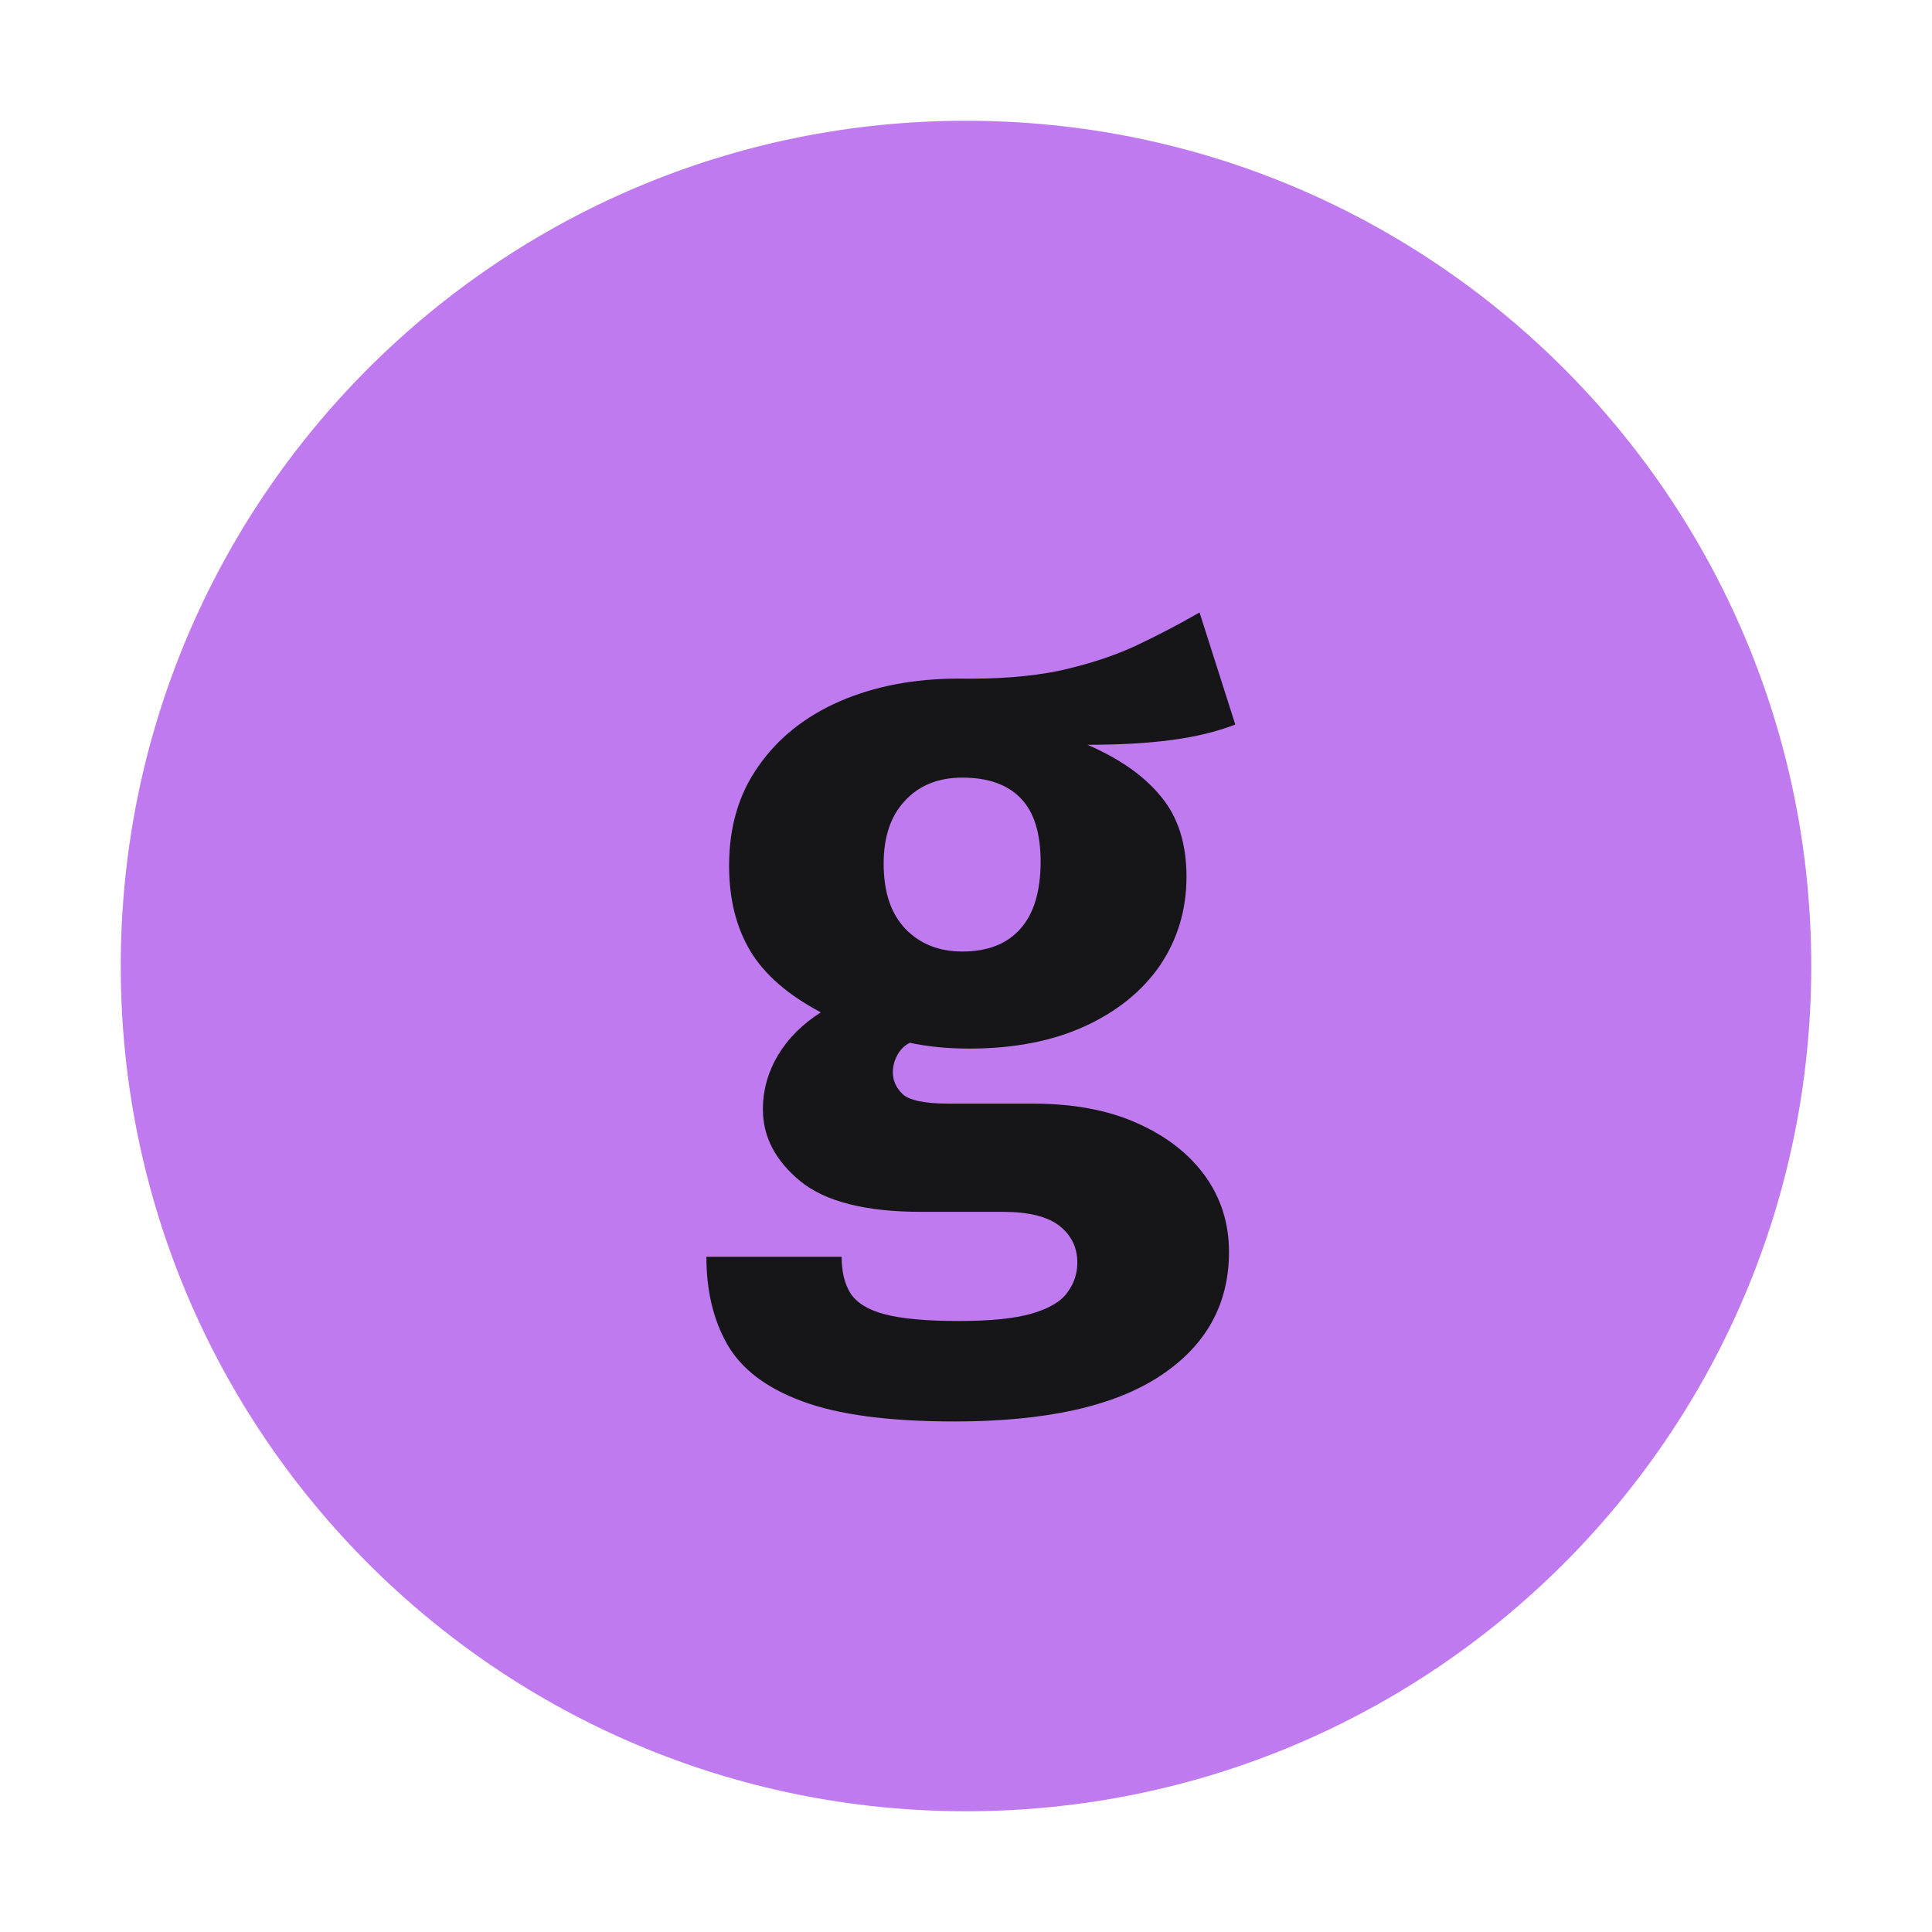 <svg width="16" height="16" viewBox="0 0 16 16" fill="none" xmlns="http://www.w3.org/2000/svg">
<path d="M1 8C1 4.134 4.134 1 8 1C11.866 1 15 4.134 15 8C15 11.866 11.866 15 8 15C4.134 15 1 11.866 1 8Z" fill="#BF7AF0"/>
<path d="M9.934 5.072L10.23 6C10.08 6.059 9.906 6.101 9.706 6.128C9.506 6.155 9.272 6.168 9.006 6.168C9.272 6.283 9.475 6.425 9.614 6.596C9.755 6.764 9.826 6.985 9.826 7.26C9.826 7.535 9.752 7.78 9.606 7.996C9.459 8.209 9.251 8.377 8.982 8.5C8.712 8.623 8.394 8.684 8.026 8.684C7.935 8.684 7.85 8.68 7.77 8.672C7.69 8.664 7.611 8.652 7.534 8.636C7.488 8.66 7.454 8.695 7.43 8.74C7.406 8.785 7.394 8.832 7.394 8.88C7.394 8.947 7.42 9.007 7.474 9.06C7.53 9.113 7.659 9.14 7.862 9.14H8.558C8.888 9.14 9.174 9.193 9.414 9.3C9.656 9.407 9.844 9.552 9.978 9.736C10.111 9.92 10.178 10.131 10.178 10.368C10.178 10.803 9.987 11.145 9.606 11.396C9.224 11.647 8.658 11.772 7.906 11.772C7.362 11.772 6.94 11.716 6.642 11.604C6.346 11.495 6.139 11.337 6.022 11.132C5.907 10.929 5.85 10.688 5.85 10.408H6.97C6.97 10.531 6.994 10.631 7.042 10.708C7.092 10.788 7.187 10.847 7.326 10.884C7.467 10.921 7.671 10.94 7.938 10.94C8.207 10.94 8.412 10.919 8.554 10.876C8.695 10.833 8.791 10.775 8.842 10.7C8.895 10.628 8.922 10.547 8.922 10.456C8.922 10.331 8.872 10.229 8.774 10.152C8.675 10.075 8.519 10.036 8.306 10.036H7.63C7.171 10.036 6.838 9.952 6.63 9.784C6.422 9.613 6.318 9.415 6.318 9.188C6.318 9.031 6.359 8.881 6.442 8.74C6.527 8.599 6.646 8.48 6.798 8.384C6.526 8.24 6.331 8.071 6.214 7.876C6.096 7.679 6.038 7.443 6.038 7.168C6.038 6.848 6.119 6.573 6.282 6.344C6.444 6.112 6.668 5.933 6.954 5.808C7.242 5.683 7.57 5.62 7.938 5.62C8.255 5.625 8.531 5.604 8.766 5.556C9 5.505 9.211 5.437 9.398 5.352C9.584 5.264 9.763 5.171 9.934 5.072ZM7.97 6.44C7.77 6.44 7.611 6.504 7.494 6.632C7.376 6.757 7.318 6.931 7.318 7.152C7.318 7.387 7.378 7.567 7.498 7.692C7.618 7.817 7.775 7.88 7.97 7.88C8.18 7.88 8.34 7.817 8.45 7.692C8.562 7.567 8.618 7.381 8.618 7.136C8.618 6.899 8.563 6.724 8.454 6.612C8.344 6.497 8.183 6.44 7.97 6.44Z" fill="#161618"/>
</svg>
